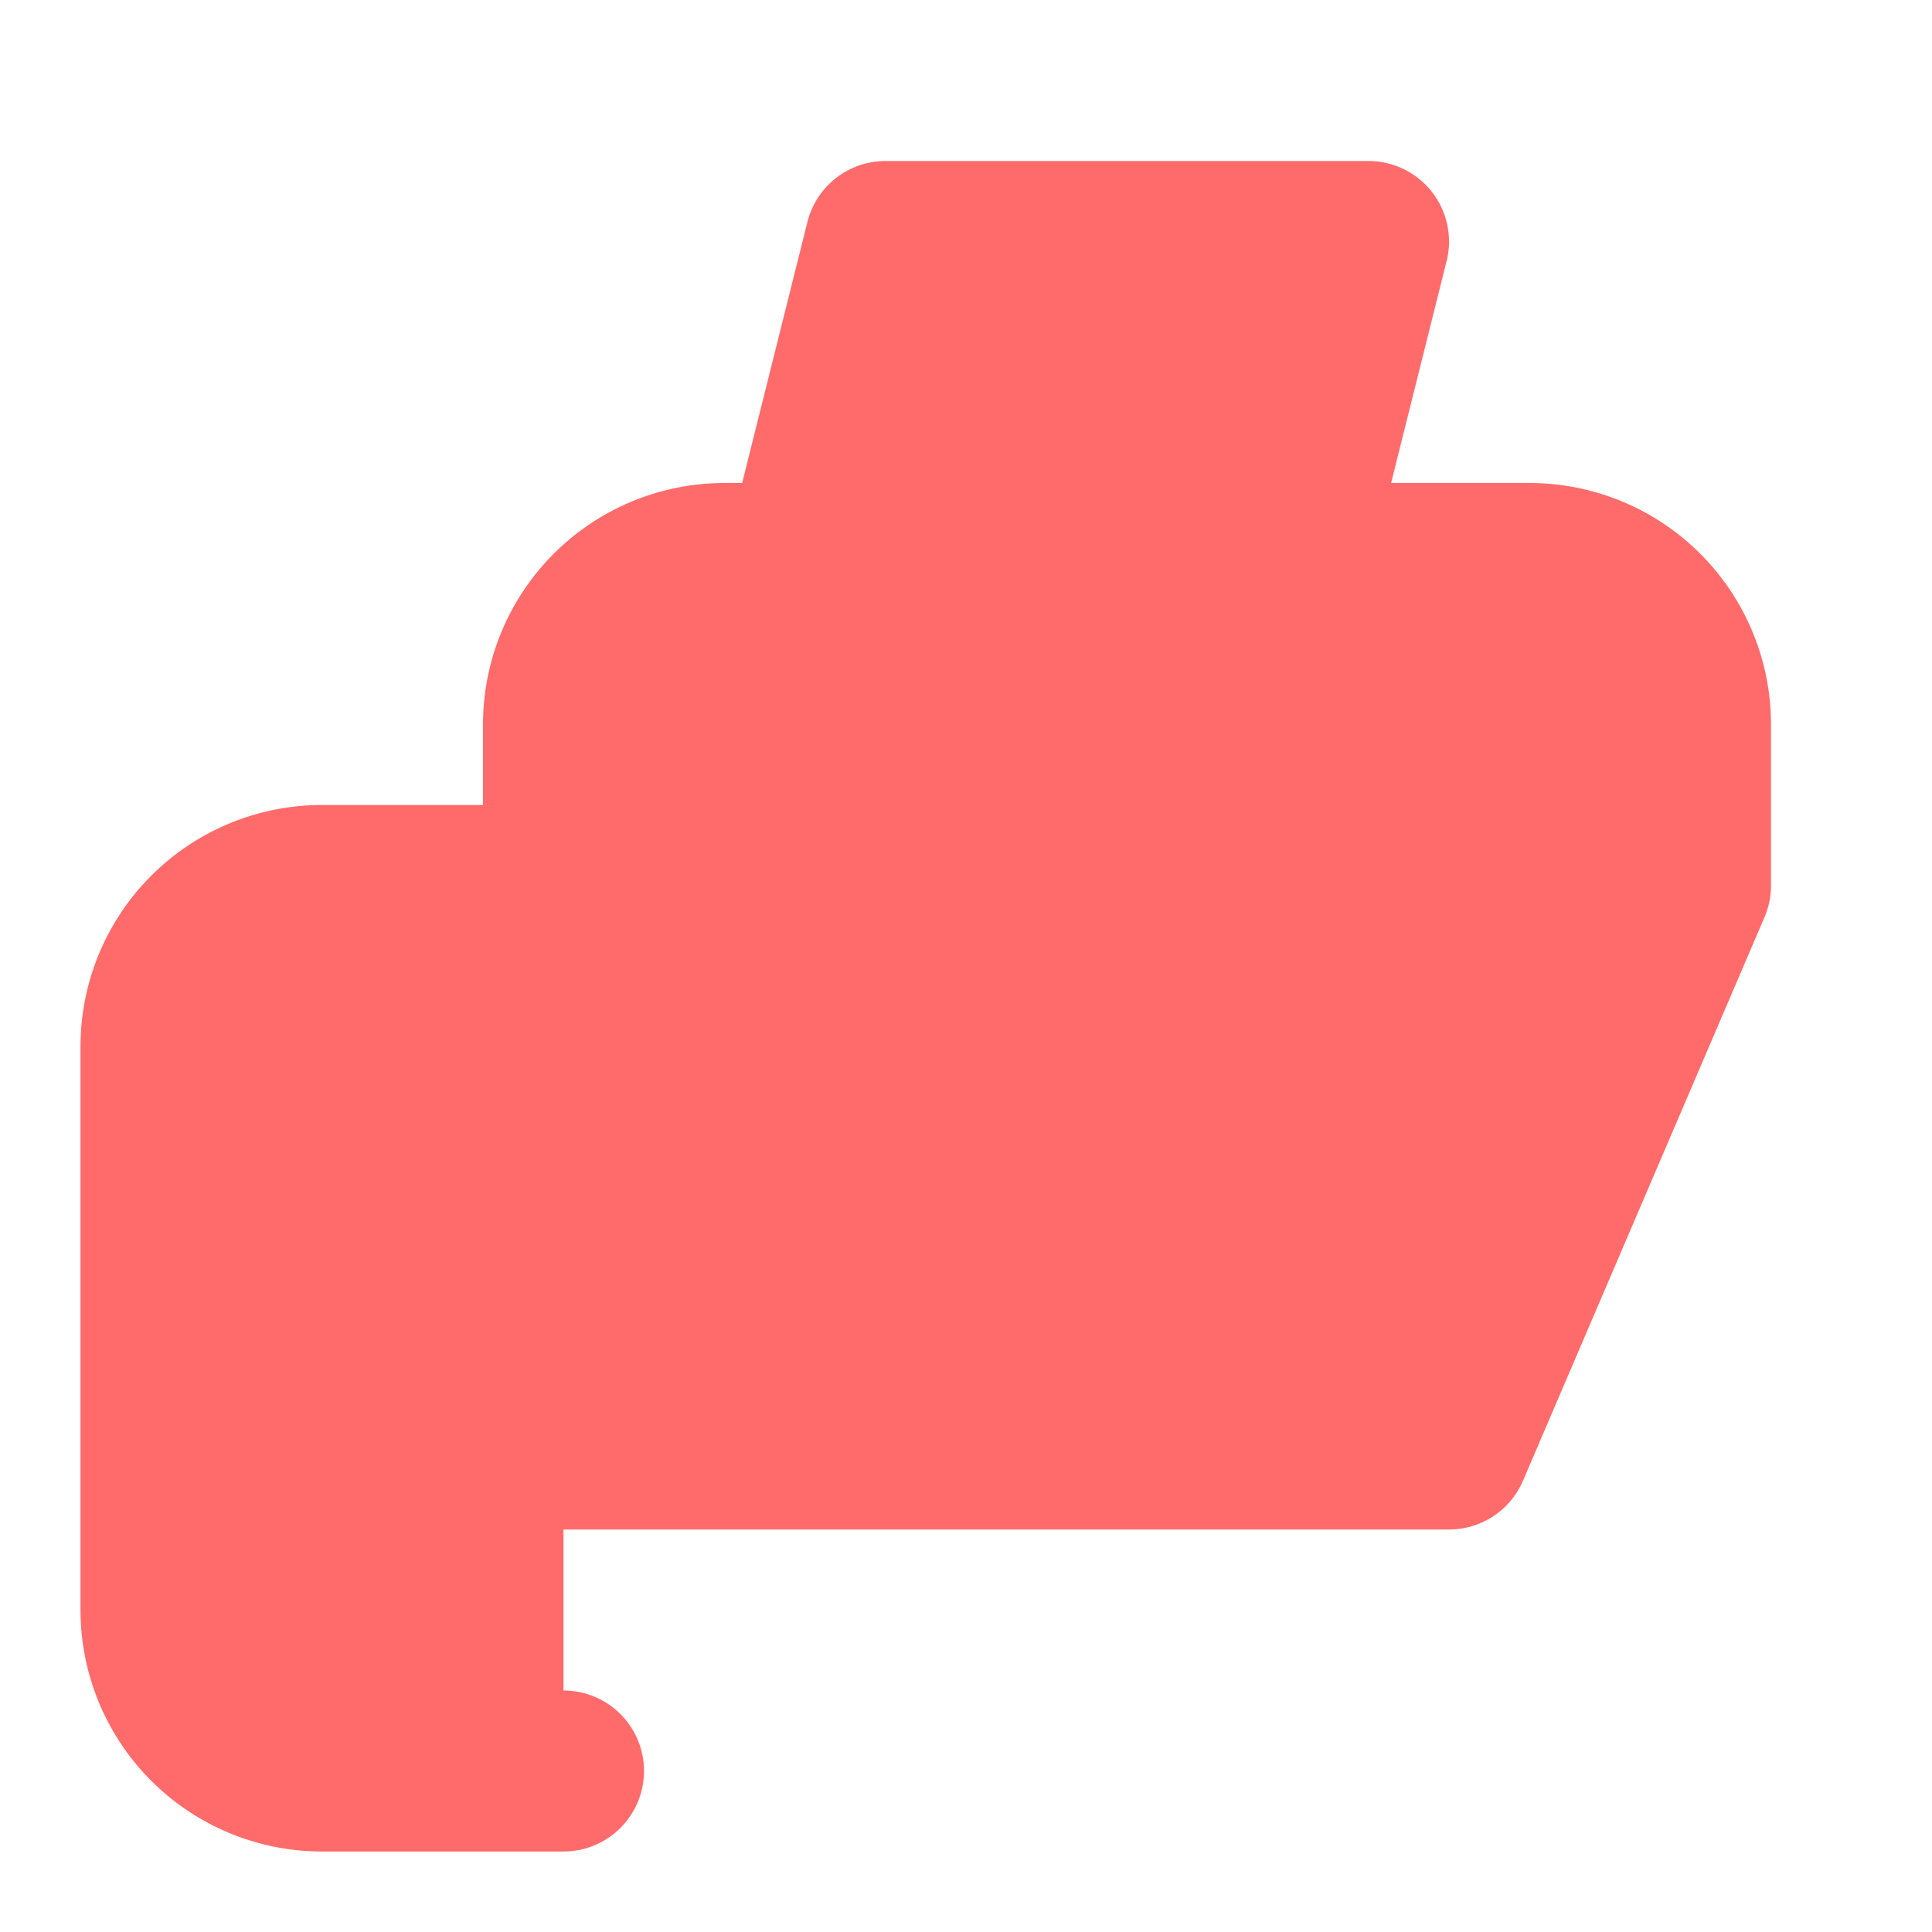 <svg width="24" height="24" viewBox="0 0 24 24" fill="none" xmlns="http://www.w3.org/2000/svg">
  <!-- 已点赞图标 -->
  <path d="M7 22H4a2 2 0 01-2-2v-7a2 2 0 012-2h3m0 0V9a2 2 0 012-2h1l1-4h6l-1 4h3a2 2 0 012 2v2l-3 7H7z" fill="#FF6B6B" stroke="#FF6B6B" stroke-width="2" stroke-linecap="round" stroke-linejoin="round"/>
</svg>
